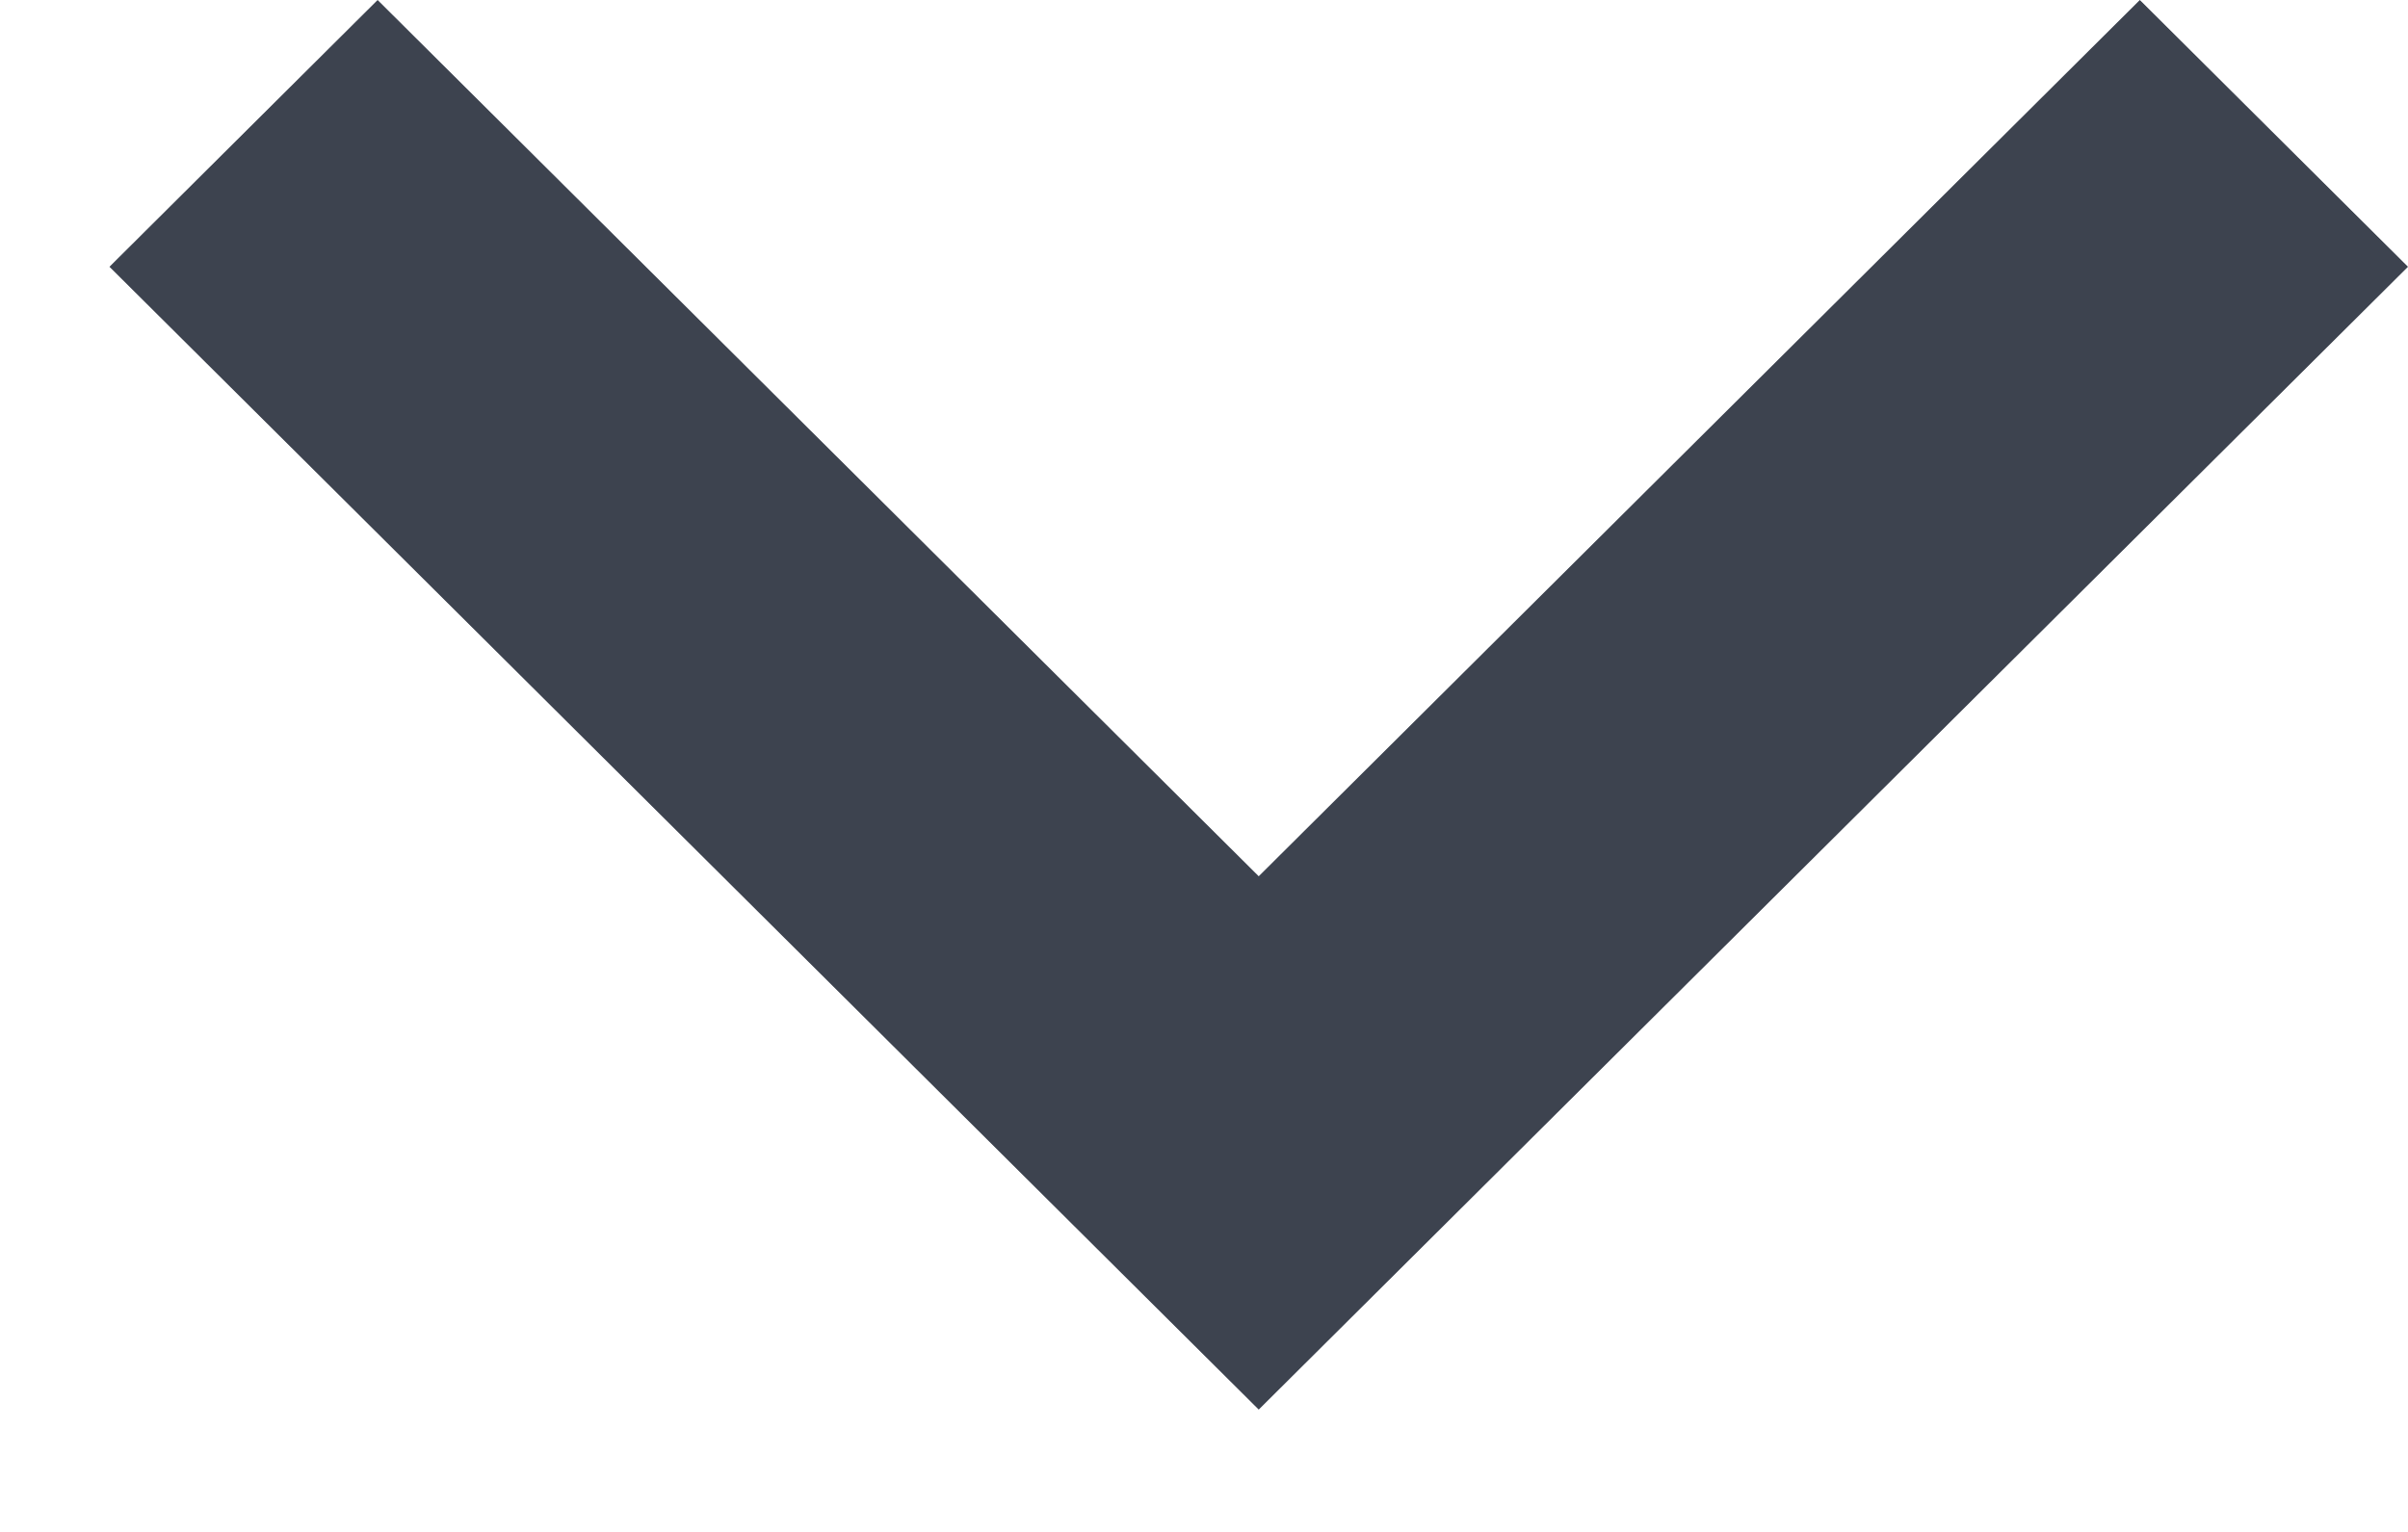 <?xml version="1.0" encoding="UTF-8"?>
<svg width="11px" height="7px" viewBox="0 0 11 7" version="1.1" xmlns="http://www.w3.org/2000/svg" xmlns:xlink="http://www.w3.org/1999/xlink">
    <!-- Generator: sketchtool 50.2 (55047) - http://www.bohemiancoding.com/sketch -->
    <title>79ABC52D-C8AE-49C0-95D3-3CE930BA9673</title>
    <desc>Created with sketchtool.</desc>
    <defs></defs>
    <g id="Symbols" stroke="none" stroke-width="1" fill="none" fill-rule="evenodd">
        <g id="keyboard-right-arrow-button" fill="#3D434F" fill-rule="nonzero">
            <g id="keyboard-right-arrow-button-(1)-copy" transform="translate(5.5, 3.5) rotate(-270) translate(-5.5, -3.5) translate(2, -2)">
                <polygon id="Shape" points="1.219 0 0 1.225 4.004 5.25 0 9.275 1.219 10.5 6.441 5.25"></polygon>
            </g>
        </g>
    </g>
</svg>